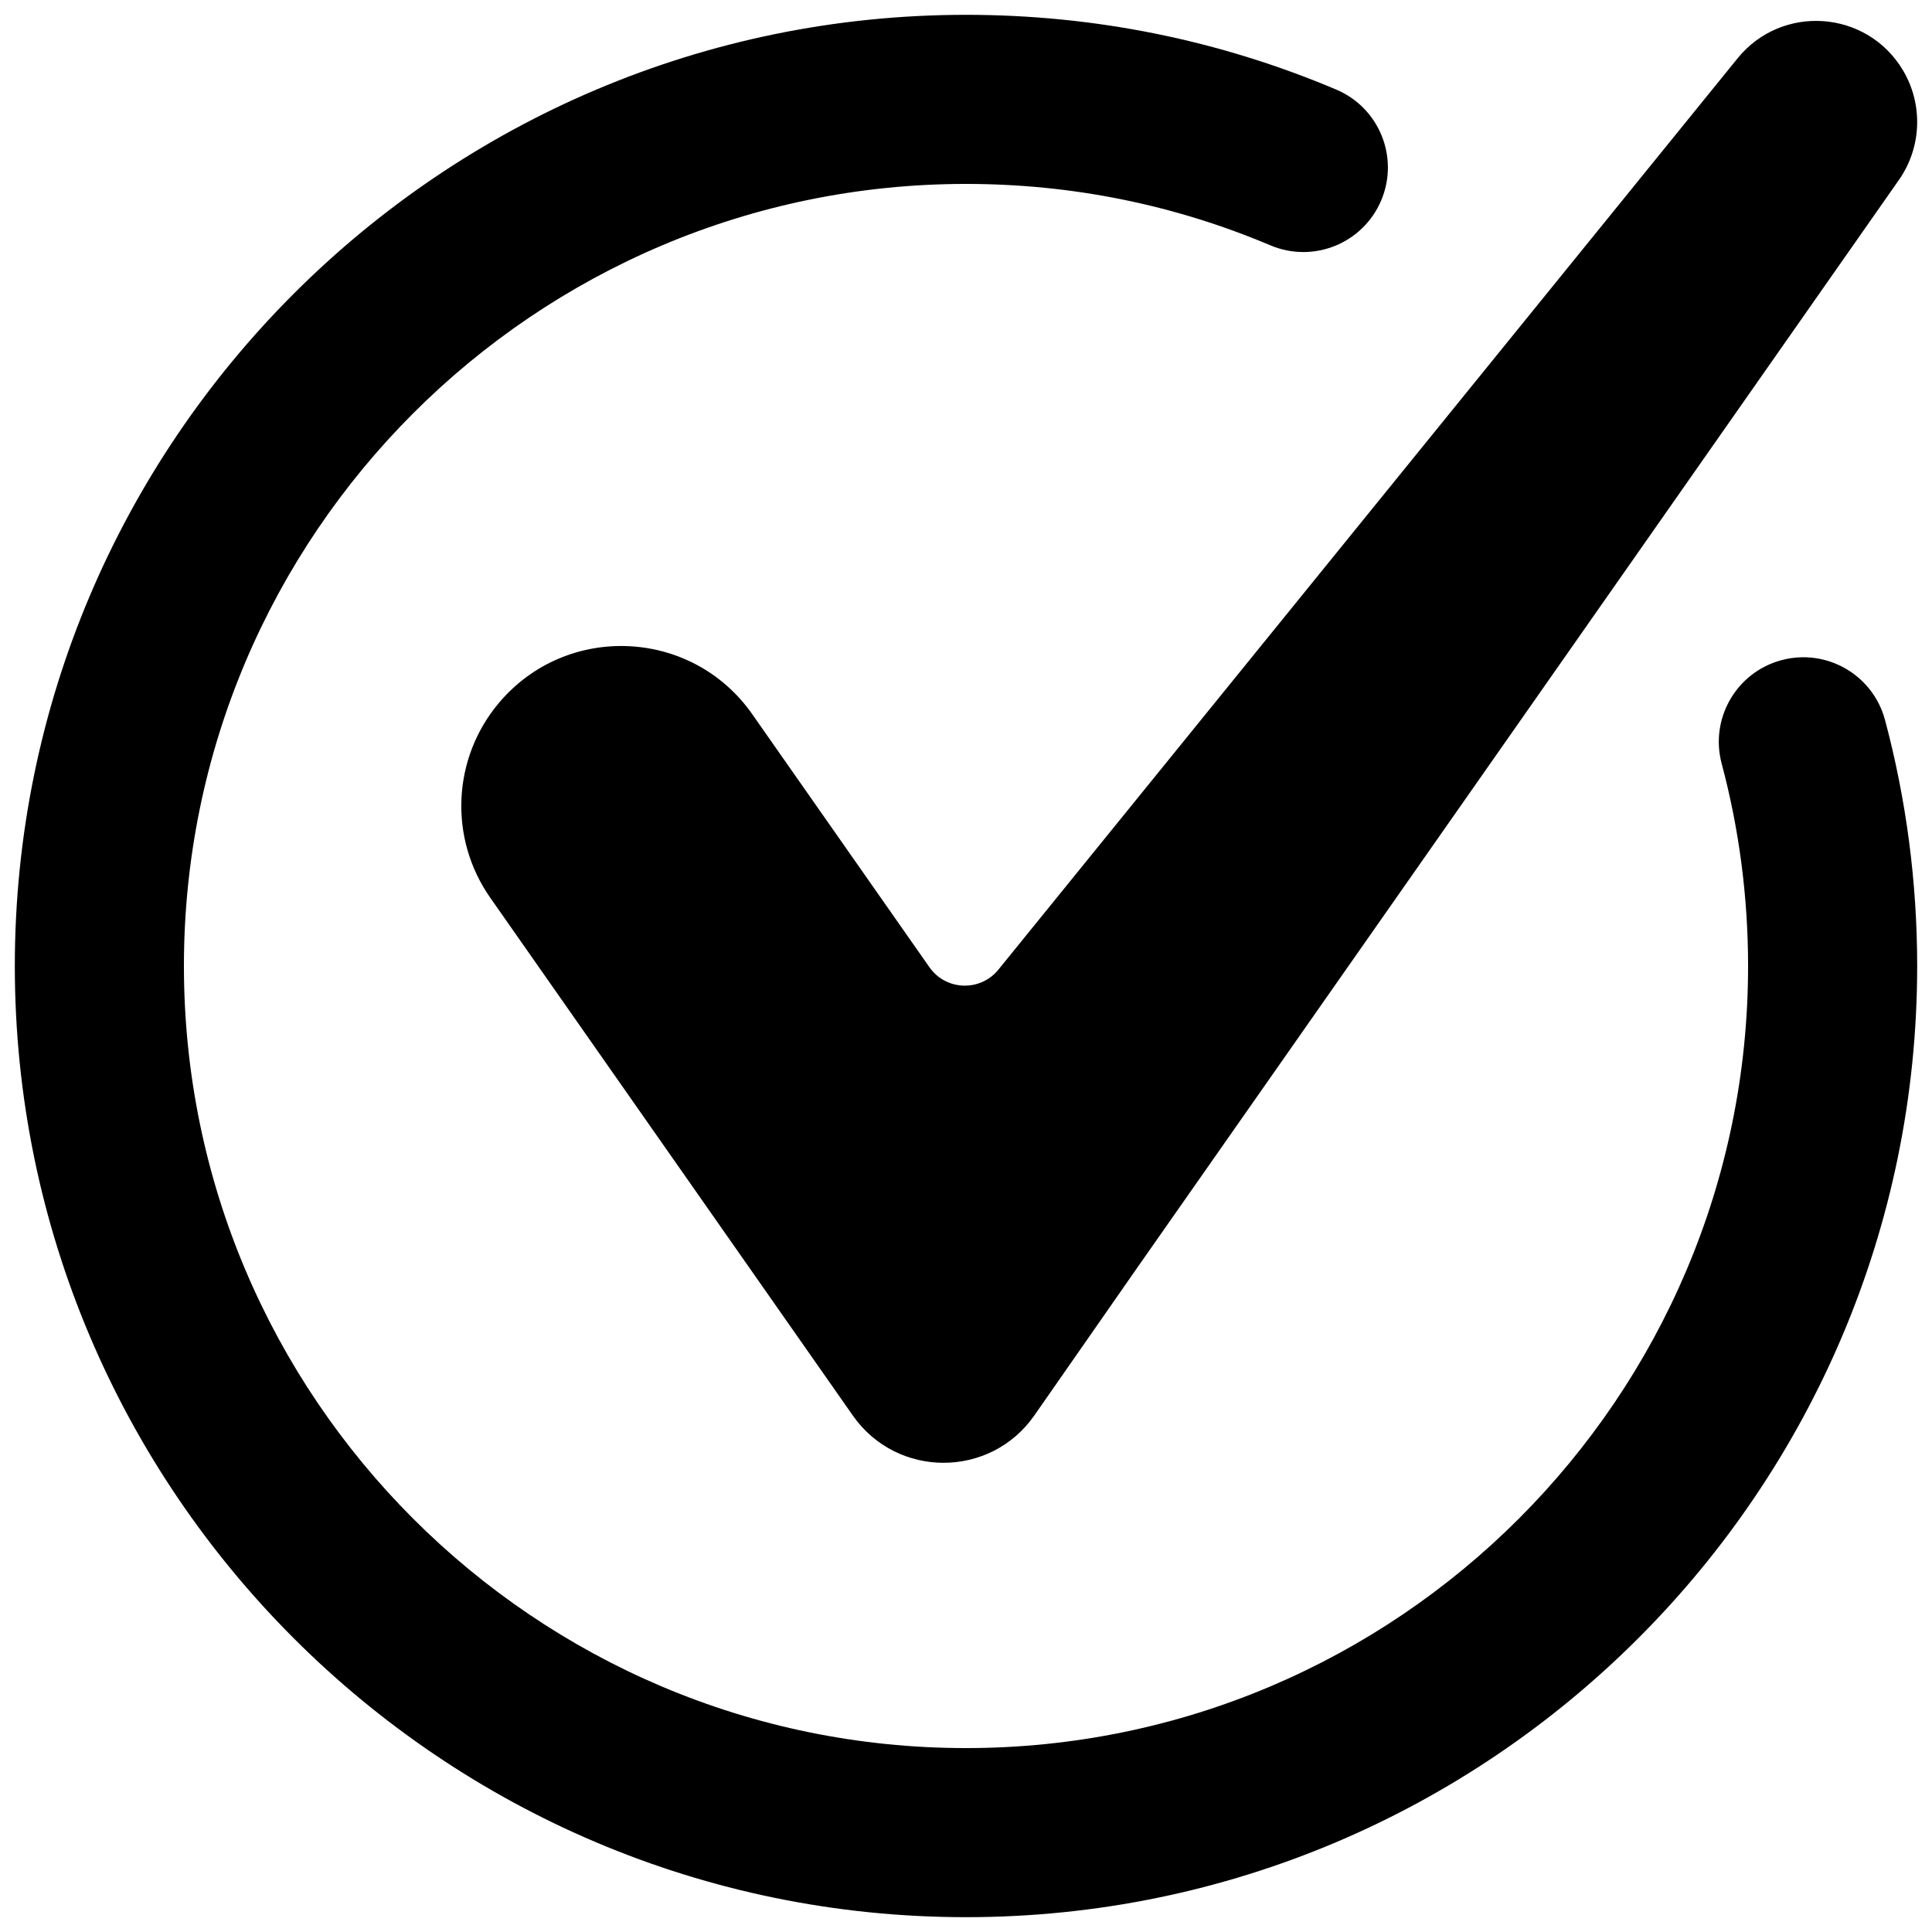 <svg xmlns="http://www.w3.org/2000/svg" xmlns:xlink="http://www.w3.org/1999/xlink" version="1.1" width="256" height="256" viewBox="0 0 256 256" xml:space="preserve">
<desc>Created with Fabric.js 1.7.22</desc>
<defs>
</defs>
<g transform="translate(128 128) scale(0.72 0.72)" style="">
	<g style="stroke: none; stroke-width: 0; stroke-dasharray: none; stroke-linecap: butt; stroke-linejoin: miter; stroke-miterlimit: 10; fill: none; fill-rule: nonzero; opacity: 1;" transform="translate(-175.05 -175.05) scale(3.89 3.89)" >
	<path d="M 89.328 2.625 L 89.328 2.625 c -1.701 -2.859 -5.728 -3.151 -7.824 -0.568 L 46.532 45.173 c -0.856 1.055 -2.483 0.997 -3.262 -0.115 l -8.382 -11.97 c -2.852 -4.073 -8.789 -4.335 -11.989 -0.531 l 0 0 c -2.207 2.624 -2.374 6.403 -0.408 9.211 l 17.157 24.502 c 2.088 2.982 6.507 2.977 8.588 -0.011 l 4.925 -7.07 L 89.135 7.813 C 90.214 6.272 90.289 4.242 89.328 2.625 z" style="stroke: none; stroke-width: 1; stroke-dasharray: none; stroke-linecap: butt; stroke-linejoin: miter; stroke-miterlimit: 10; fill: rgb(0,0,0); fill-rule: nonzero; opacity: 1;" transform=" matrix(1 0 0 1 0 0) " stroke-linecap="round" />
	<path d="M 45 90 C 20.187 90 0 69.813 0 45 C 0 20.187 20.187 0 45 0 c 6.072 0 11.967 1.19 17.518 3.538 c 2.034 0.861 2.986 3.208 2.125 5.242 c -0.859 2.035 -3.207 2.987 -5.242 2.126 C 54.842 8.978 49.996 8 45 8 C 24.598 8 8 24.598 8 45 c 0 20.402 16.598 37 37 37 c 20.402 0 37 -16.598 37 -37 c 0 -3.248 -0.42 -6.469 -1.249 -9.573 c -0.57 -2.134 0.698 -4.327 2.832 -4.897 c 2.133 -0.571 4.326 0.698 4.896 2.833 C 89.488 37.14 90 41.055 90 45 C 90 69.813 69.813 90 45 90 z" style="stroke: none; stroke-width: 1; stroke-dasharray: none; stroke-linecap: butt; stroke-linejoin: miter; stroke-miterlimit: 10; fill: rgb(0,0,0); fill-rule: nonzero; opacity: 1;" transform=" matrix(1 0 0 1 0 0) " stroke-linecap="round" />
</g>
</g>
</svg>